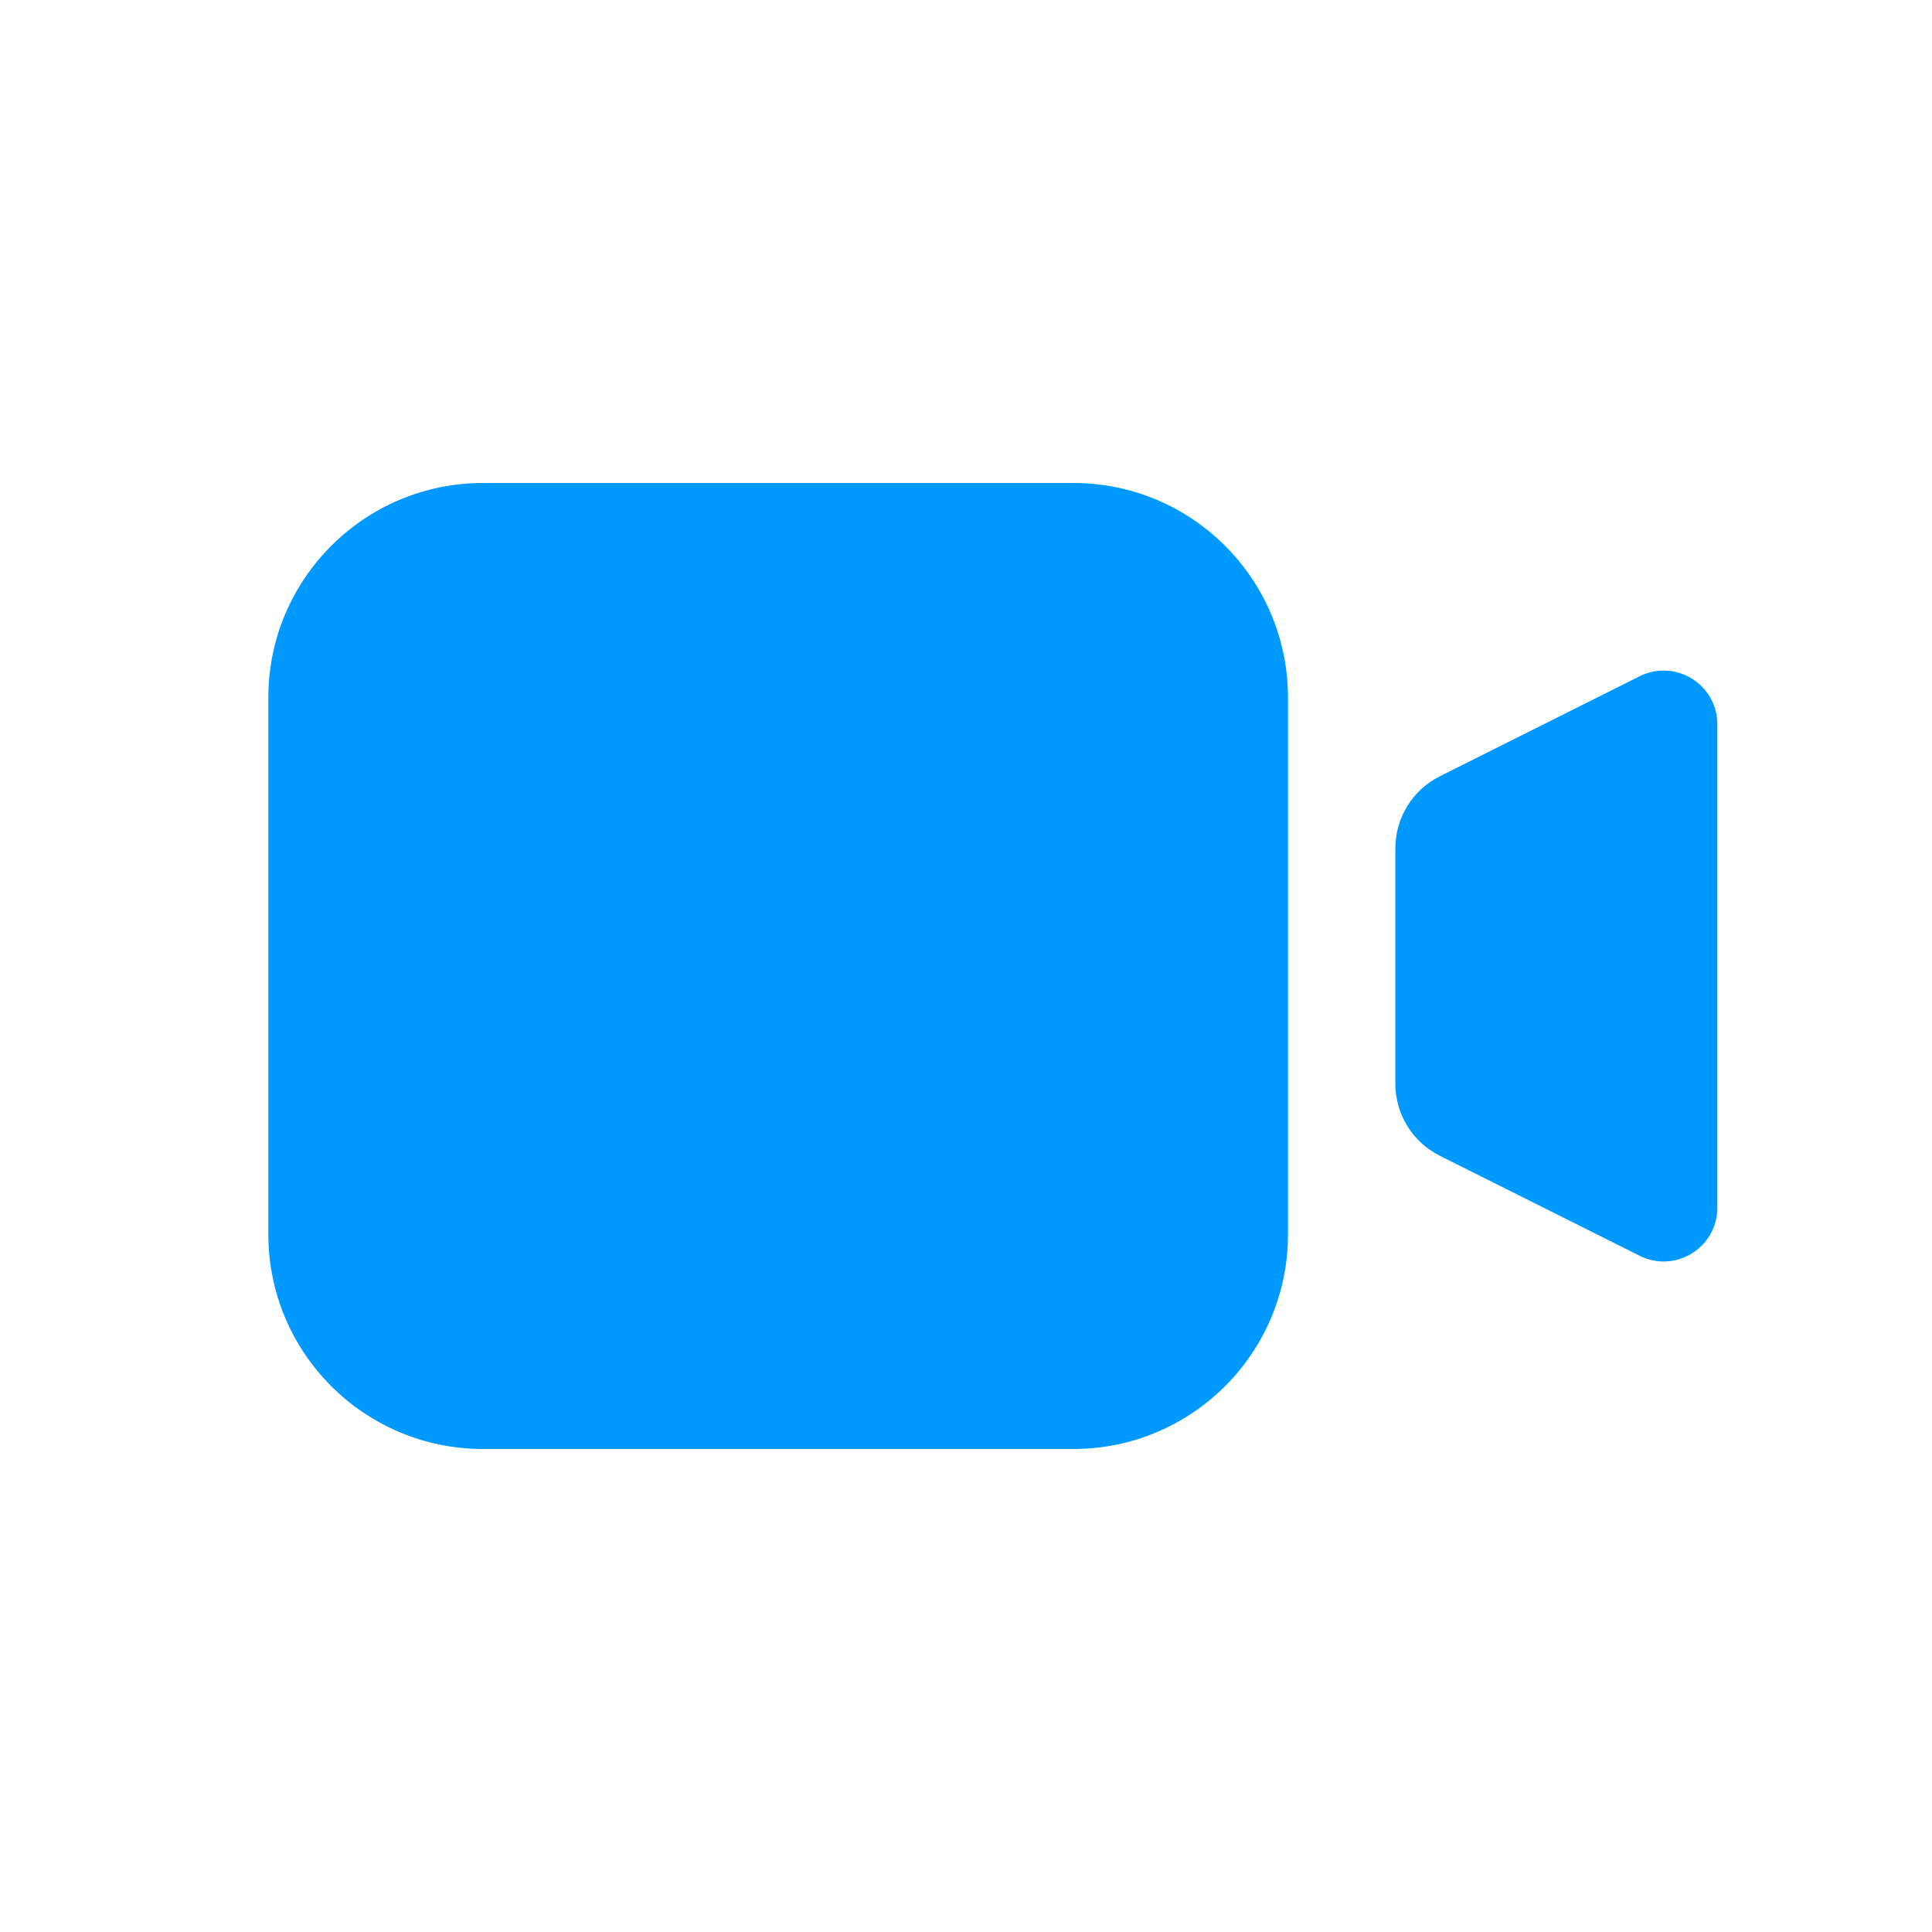 <svg xmlns="http://www.w3.org/2000/svg" height="32px" width="32px" viewBox="0 0 36 36"><g id="camcorder" fill="none" fill-rule="evenodd" stroke="none" stroke-width="1px"><polygon id="Fill-8" points="0 36 36 36 36 0 0 0" stroke="none" fill="none" stroke-width="1px"></polygon><path id="original" d="M20,27 L9,27 C6.791,27 5,25.209 5,23 L5,13 C5,10.791 6.791,9 9,9 L20,9 C22.209,9 24,10.791 24,13 L24,23 C24,25.209 22.209,27 20,27 M30.552,23.399 L26.829,21.536 C26.321,21.282 26,20.762 26,20.193 L26,15.808 C26,15.239 26.321,14.719 26.829,14.465 L30.552,12.601 C31.218,12.269 32,12.753 32,13.497 L32,22.504 C32,23.248 31.218,23.732 30.552,23.399" fill="#0099ff" stroke="none" stroke-width="1px"></path></g></svg>